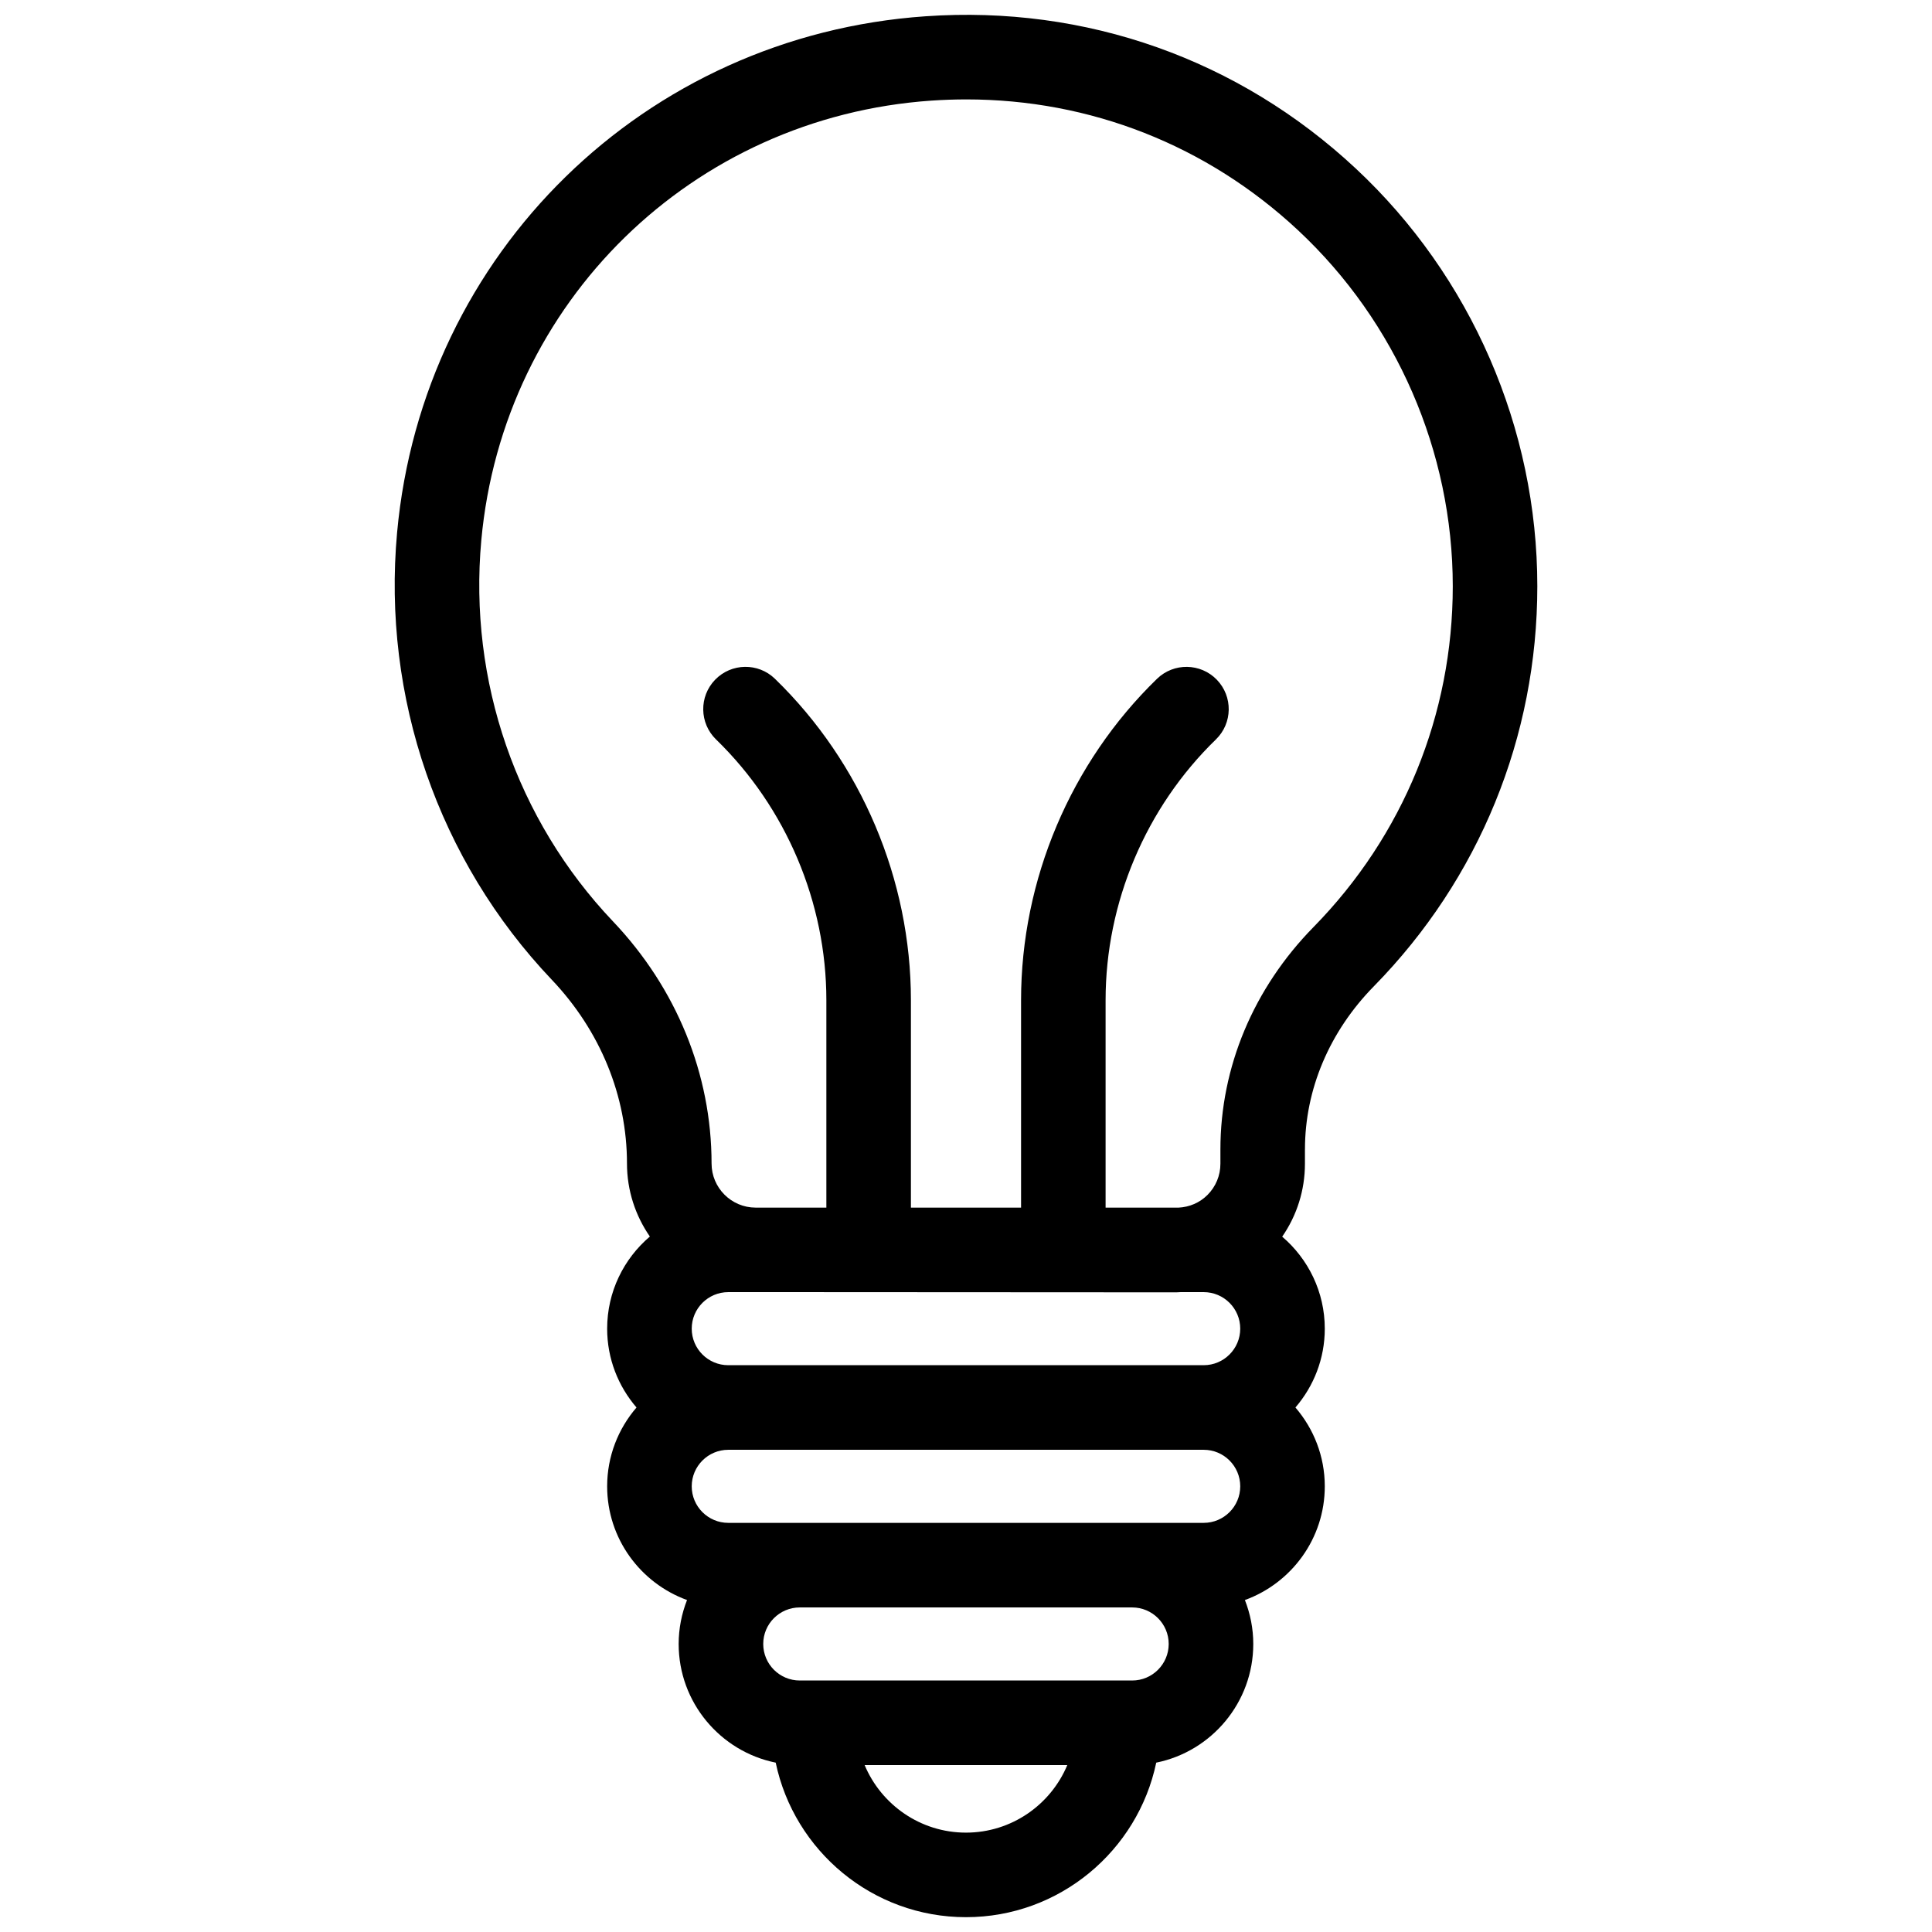 <svg xmlns="http://www.w3.org/2000/svg" xmlns:xlink="http://www.w3.org/1999/xlink" version="1.1" width="256" height="256" viewBox="0 0 256 256" xml:space="preserve">
<desc>Created with Fabric.js 1.7.22</desc>
<defs>
</defs>
<g transform="translate(128 128) scale(0.72 0.72)" style="">
	<g style="stroke: none; stroke-width: 0; stroke-dasharray: none; stroke-linecap: butt; stroke-linejoin: miter; stroke-miterlimit: 10; fill: none; fill-rule: nonzero; opacity: 1;" transform="translate(-175.05 -175.05) scale(3.89 3.89)" >
	<path d="M 61.036 53.675 c 0 -2.833 1.157 -5.573 3.26 -7.715 c 4.987 -5.083 7.733 -11.805 7.733 -18.927 c 0 -7.465 -3.131 -14.669 -8.591 -19.764 c -5.535 -5.167 -12.766 -7.73 -20.353 -7.2 c -13.277 0.916 -23.79 11.189 -25 24.427 c -0.712 7.799 1.954 15.508 7.316 21.151 c 2.296 2.415 3.56 5.503 3.56 8.695 c 0 1.284 0.402 2.474 1.083 3.457 c -1.235 1.051 -2.021 2.614 -2.021 4.359 c 0 1.424 0.526 2.726 1.389 3.729 c -0.863 1.003 -1.389 2.305 -1.389 3.729 c 0 2.474 1.579 4.58 3.779 5.38 c -0.252 0.645 -0.396 1.344 -0.396 2.078 c 0 2.77 1.975 5.086 4.591 5.615 C 36.871 86.858 40.574 90 44.999 90 s 8.128 -3.142 9.001 -7.311 c 2.616 -0.529 4.591 -2.846 4.591 -5.615 c 0 -0.733 -0.144 -1.433 -0.396 -2.078 c 2.201 -0.8 3.779 -2.907 3.779 -5.38 c 0 -1.424 -0.526 -2.726 -1.389 -3.729 c 0.863 -1.003 1.389 -2.305 1.389 -3.729 c 0 -1.742 -0.784 -3.302 -2.015 -4.353 c 0.697 -1.008 1.076 -2.2 1.076 -3.452 V 53.675 z M 28.301 42.892 c -4.568 -4.808 -6.84 -11.38 -6.232 -18.032 c 1.03 -11.273 9.984 -20.021 21.292 -20.801 c 0.554 -0.038 1.106 -0.057 1.655 -0.057 c 5.861 0 11.382 2.166 15.694 6.191 c 4.651 4.342 7.319 10.48 7.319 16.84 c 0 6.068 -2.34 11.795 -6.589 16.126 c -2.84 2.895 -4.404 6.629 -4.404 10.517 v 0.678 c 0 0.558 -0.217 1.082 -0.611 1.477 c -0.37 0.37 -0.855 0.576 -1.375 0.601 h -3.446 v -9.813 c 0 -4.621 1.902 -9.118 5.218 -12.336 c 0.793 -0.769 0.812 -2.035 0.043 -2.828 c -0.77 -0.792 -2.035 -0.811 -2.828 -0.042 c -4.088 3.967 -6.432 9.51 -6.432 15.206 v 9.813 h -5.211 v -9.813 c 0 -5.697 -2.345 -11.24 -6.433 -15.207 c -0.791 -0.769 -2.058 -0.75 -2.828 0.043 c -0.769 0.792 -0.75 2.059 0.043 2.828 c 3.316 3.218 5.218 7.714 5.218 12.336 v 9.813 h -1.537 l -1.809 -0.001 c -1.15 -0.001 -2.085 -0.937 -2.085 -2.087 C 32.962 50.12 31.306 46.054 28.301 42.892 z M 56.245 60.429 c 0.954 0 1.729 0.775 1.729 1.728 c 0 0.954 -0.775 1.729 -1.729 1.729 H 33.753 c -0.954 0 -1.729 -0.775 -1.729 -1.729 c 0 -0.953 0.776 -1.728 1.729 -1.728 h 3.101 l 18.091 0.01 c 0.002 0 0.004 0 0.006 0 c 0.067 0 0.133 -0.008 0.2 -0.01 H 56.245 z M 57.974 69.616 c 0 0.954 -0.775 1.729 -1.729 1.729 h -3.383 H 37.136 h -3.383 c -0.954 0 -1.729 -0.775 -1.729 -1.729 c 0 -0.953 0.776 -1.728 1.729 -1.728 h 22.492 C 57.199 67.887 57.974 68.663 57.974 69.616 z M 44.999 86 c -2.157 0 -4.009 -1.322 -4.795 -3.197 h 9.589 C 49.009 84.678 47.156 86 44.999 86 z M 52.862 78.803 H 37.136 c -0.954 0 -1.729 -0.775 -1.729 -1.729 c 0 -0.953 0.775 -1.728 1.729 -1.728 h 15.726 c 0.953 0 1.728 0.775 1.728 1.728 C 54.59 78.028 53.815 78.803 52.862 78.803 z" style="stroke: none; stroke-width: 1; stroke-dasharray: none; stroke-linecap: butt; stroke-linejoin: miter; stroke-miterlimit: 10; fill: rgb(0,0,0); fill-rule: nonzero; opacity: 1;" transform=" matrix(1 0 0 1 0 0) " stroke-linecap="round" />
</g>
</g>
</svg>